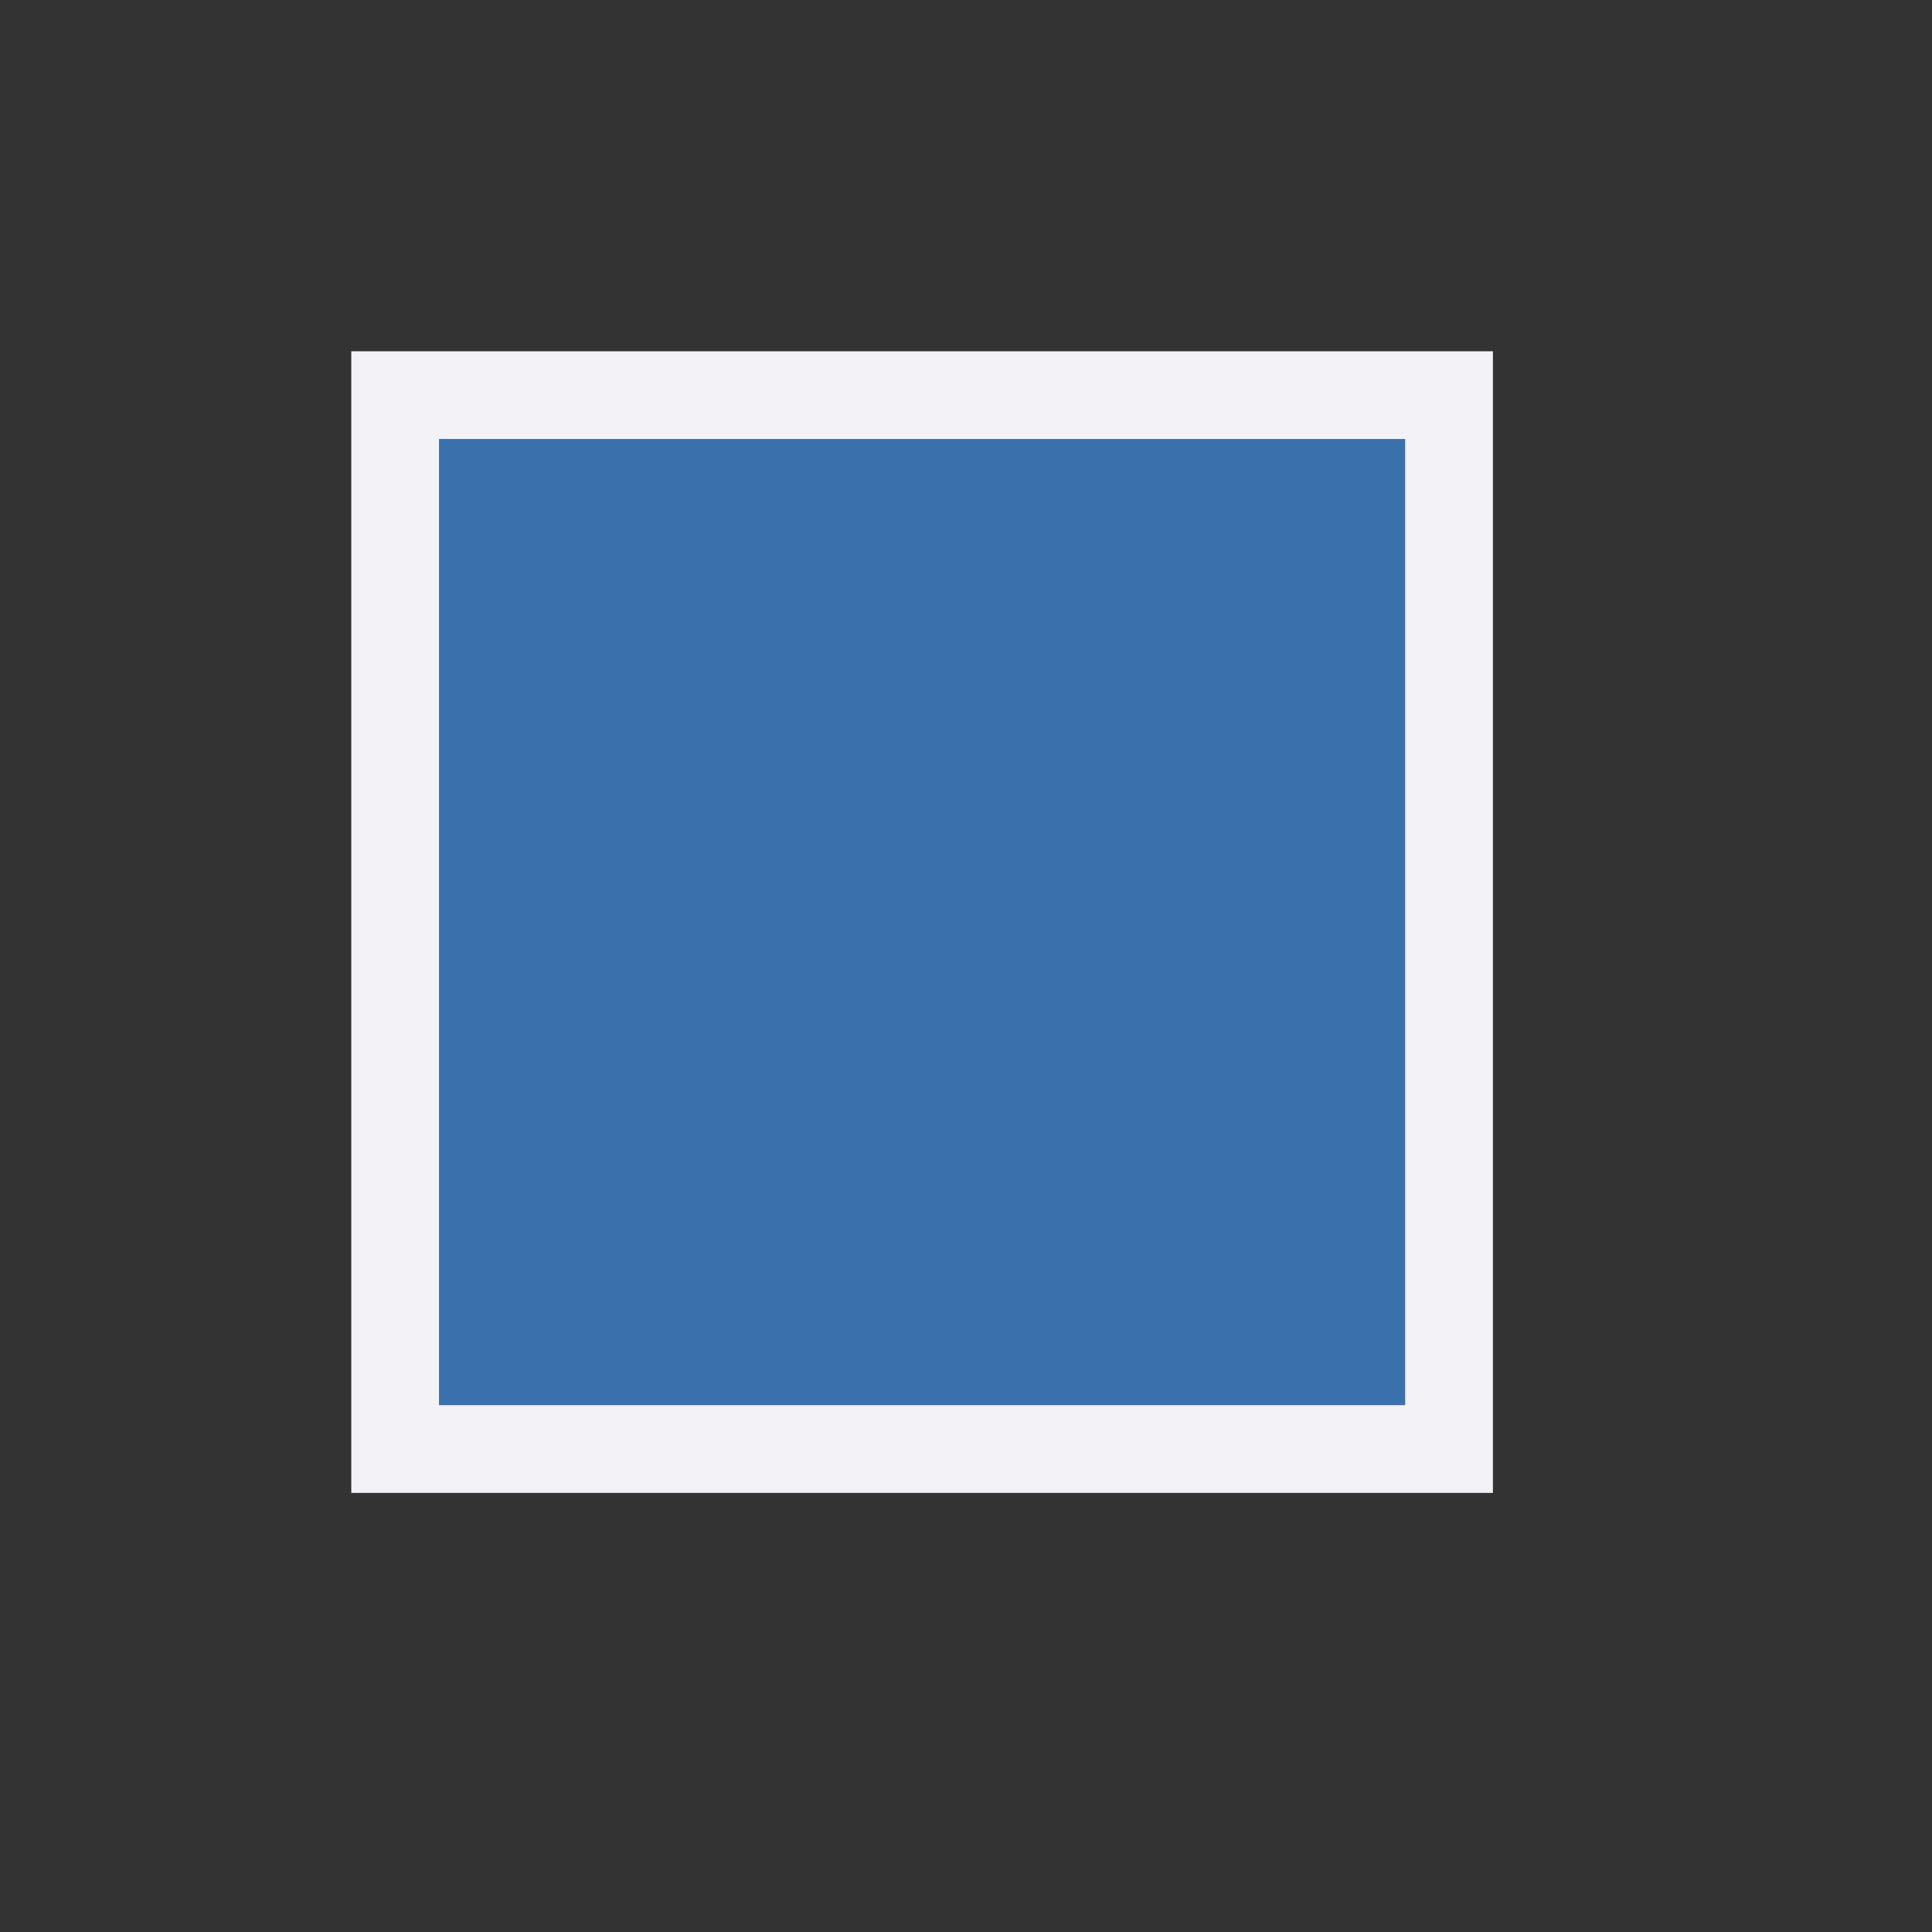 <svg height="22" viewBox="0 0 22 22" width="22" xmlns="http://www.w3.org/2000/svg"><rect x="0" y="0" width="22" height="22" fill="#333333" stroke="none"/><path d="m4 17h13v-13h-13zm1-1v-11h11v11z" fill="#f2f2f7" fill-rule="evenodd"/><path d="m5 5h11v11h-11z" fill="#409cff" opacity=".6"/></svg>